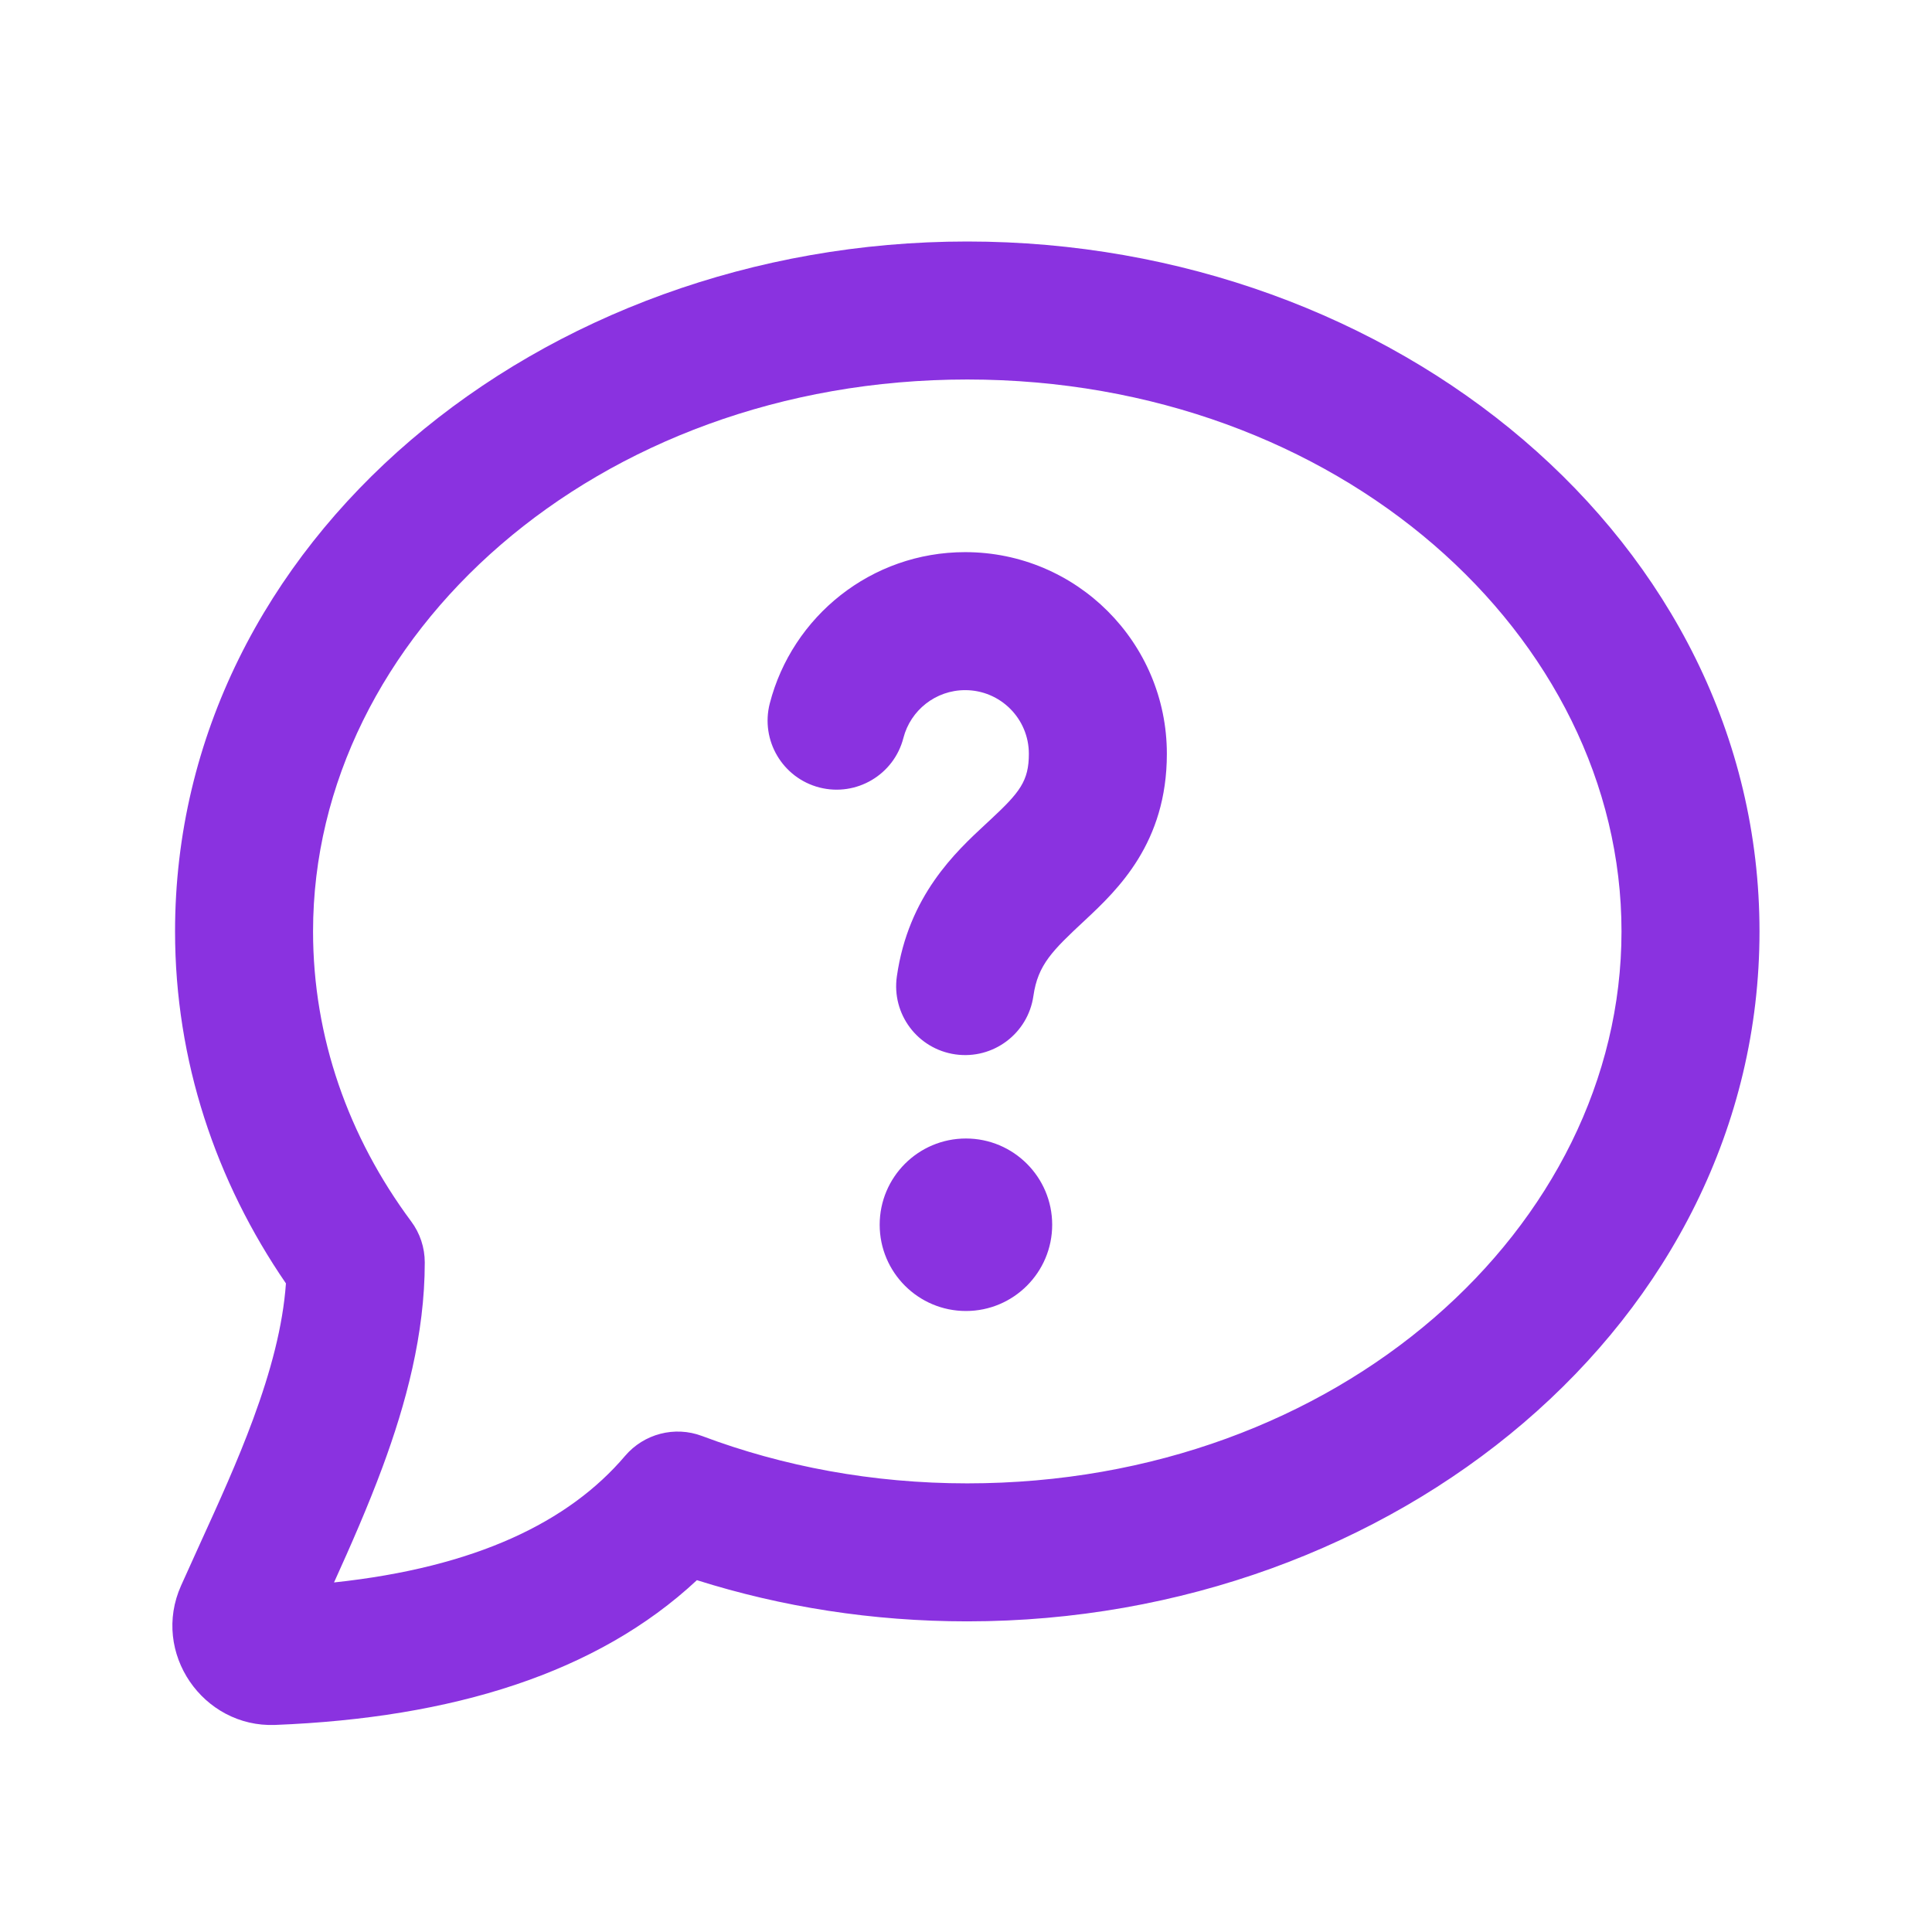 <svg width="28" height="28" viewBox="0 0 28 28" fill="none" xmlns="http://www.w3.org/2000/svg">
<path fill-rule="evenodd" clip-rule="evenodd" d="M14.018 5.5C8.633 5.5 4.537 9.219 4.537 13.499C4.537 15.036 5.051 16.478 5.958 17.7C6.087 17.872 6.156 18.081 6.156 18.296C6.156 19.338 5.882 20.348 5.545 21.259C5.333 21.832 5.082 22.403 4.841 22.934C6.897 22.715 8.246 22.057 9.059 21.1C9.333 20.779 9.778 20.663 10.173 20.811C11.345 21.252 12.646 21.498 14.018 21.498C19.403 21.498 23.5 17.779 23.5 13.499C23.5 9.219 19.403 5.5 14.018 5.5ZM2.537 13.499C2.537 7.839 7.826 3.5 14.018 3.5C20.211 3.5 25.5 7.839 25.5 13.499C25.5 19.159 20.211 23.498 14.018 23.498C12.645 23.498 11.325 23.288 10.1 22.901C8.655 24.25 6.556 24.898 3.988 24.999C2.942 25.04 2.187 23.952 2.625 22.978C2.715 22.777 2.805 22.579 2.895 22.381L2.895 22.381L2.895 22.381C3.171 21.776 3.442 21.182 3.669 20.566C3.925 19.872 4.1 19.217 4.144 18.6C3.128 17.119 2.537 15.372 2.537 13.499ZM13.988 10.002C13.559 10.002 13.196 10.295 13.093 10.694C12.956 11.229 12.41 11.55 11.876 11.413C11.341 11.275 11.019 10.73 11.156 10.195C11.481 8.935 12.624 8.002 13.988 8.002C15.602 8.002 16.911 9.311 16.911 10.925C16.911 12.215 16.202 12.891 15.722 13.339C15.252 13.777 15.042 13.981 14.977 14.433C14.899 14.979 14.393 15.359 13.846 15.281C13.299 15.203 12.919 14.697 12.998 14.15C13.165 12.982 13.85 12.347 14.288 11.941L14.357 11.877C14.779 11.484 14.911 11.319 14.911 10.925C14.911 10.415 14.498 10.002 13.988 10.002ZM13.999 19C14.689 19 15.249 18.44 15.249 17.75C15.249 17.06 14.689 16.5 13.999 16.5C13.309 16.5 12.749 17.06 12.749 17.75C12.749 18.44 13.309 19 13.999 19Z" fill="#8A32E0"/>
</svg>
